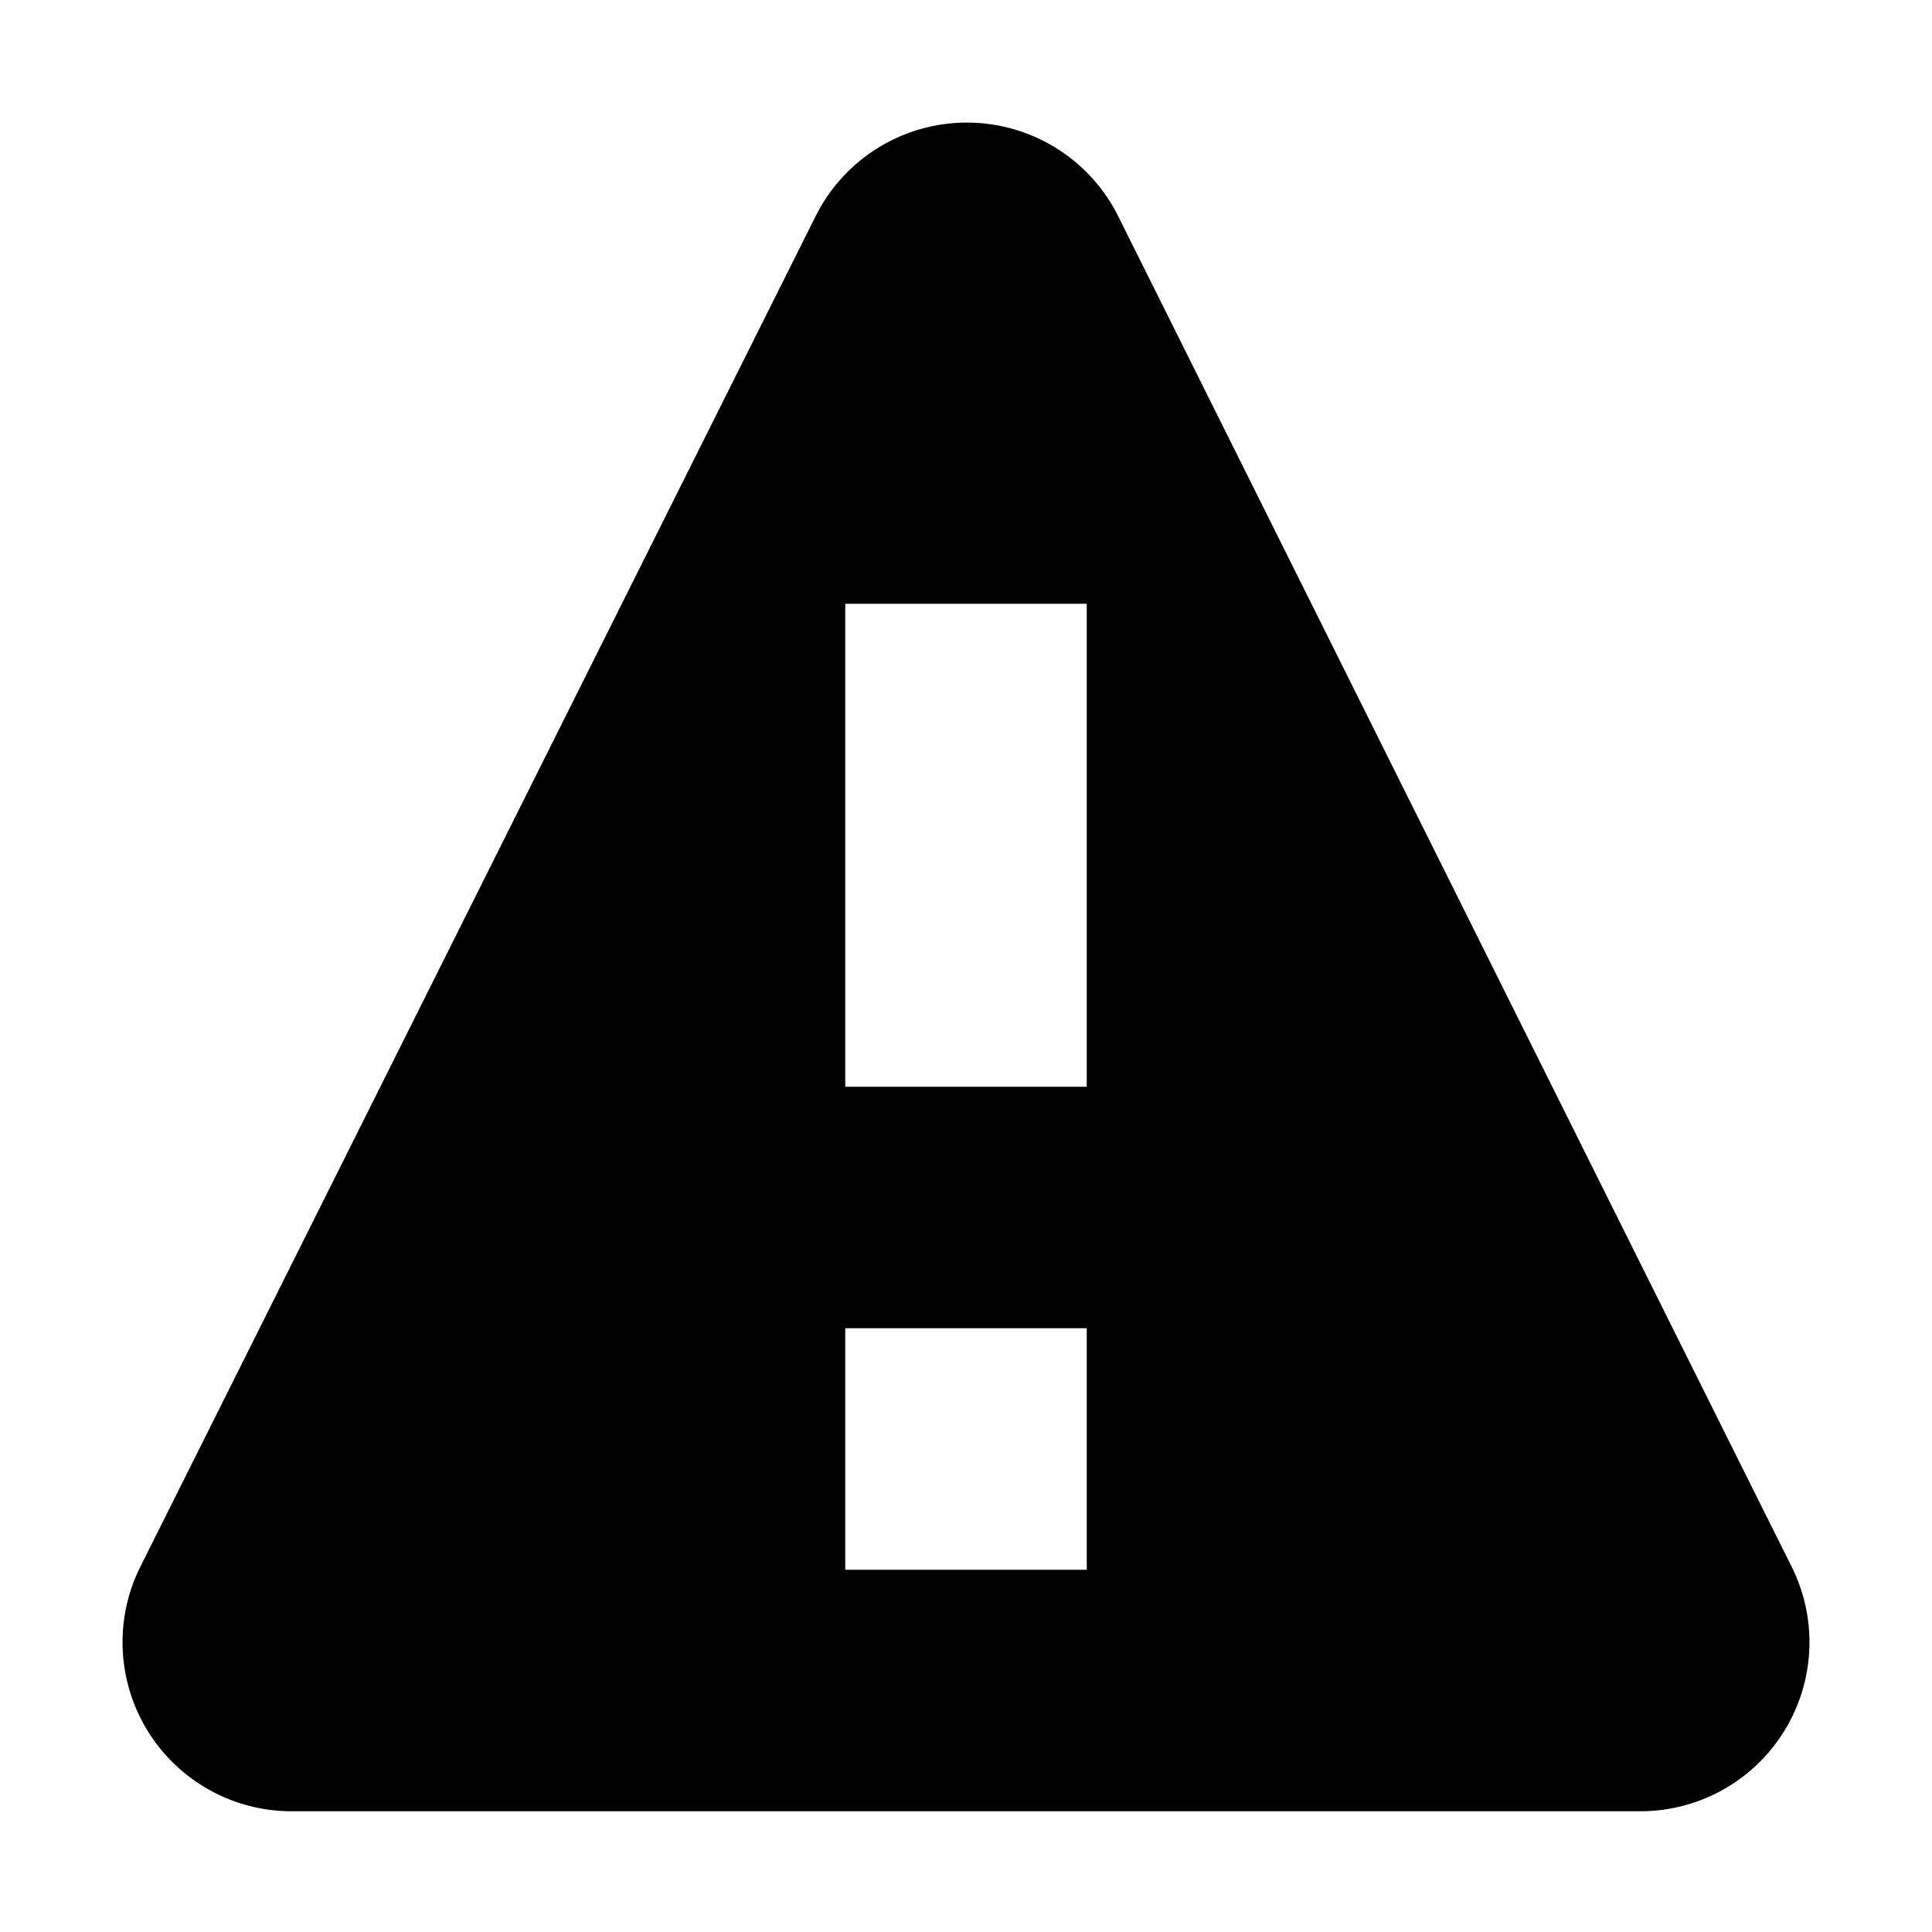 <svg xmlns="http://www.w3.org/2000/svg" width="16" height="16" viewBox="0 0 16 16"><rect width="16" height="16" style="fill:none"/><path d="M7,5V9H9V5Zm0,6v2H9V11ZM9.25,1.77,14.85,13a1.4,1.4,0,0,1-1.25,2H2.4a1.4,1.4,0,0,1-1.25-2l5.6-11.2A1.4,1.4,0,0,1,9.25,1.77Z"/></svg>